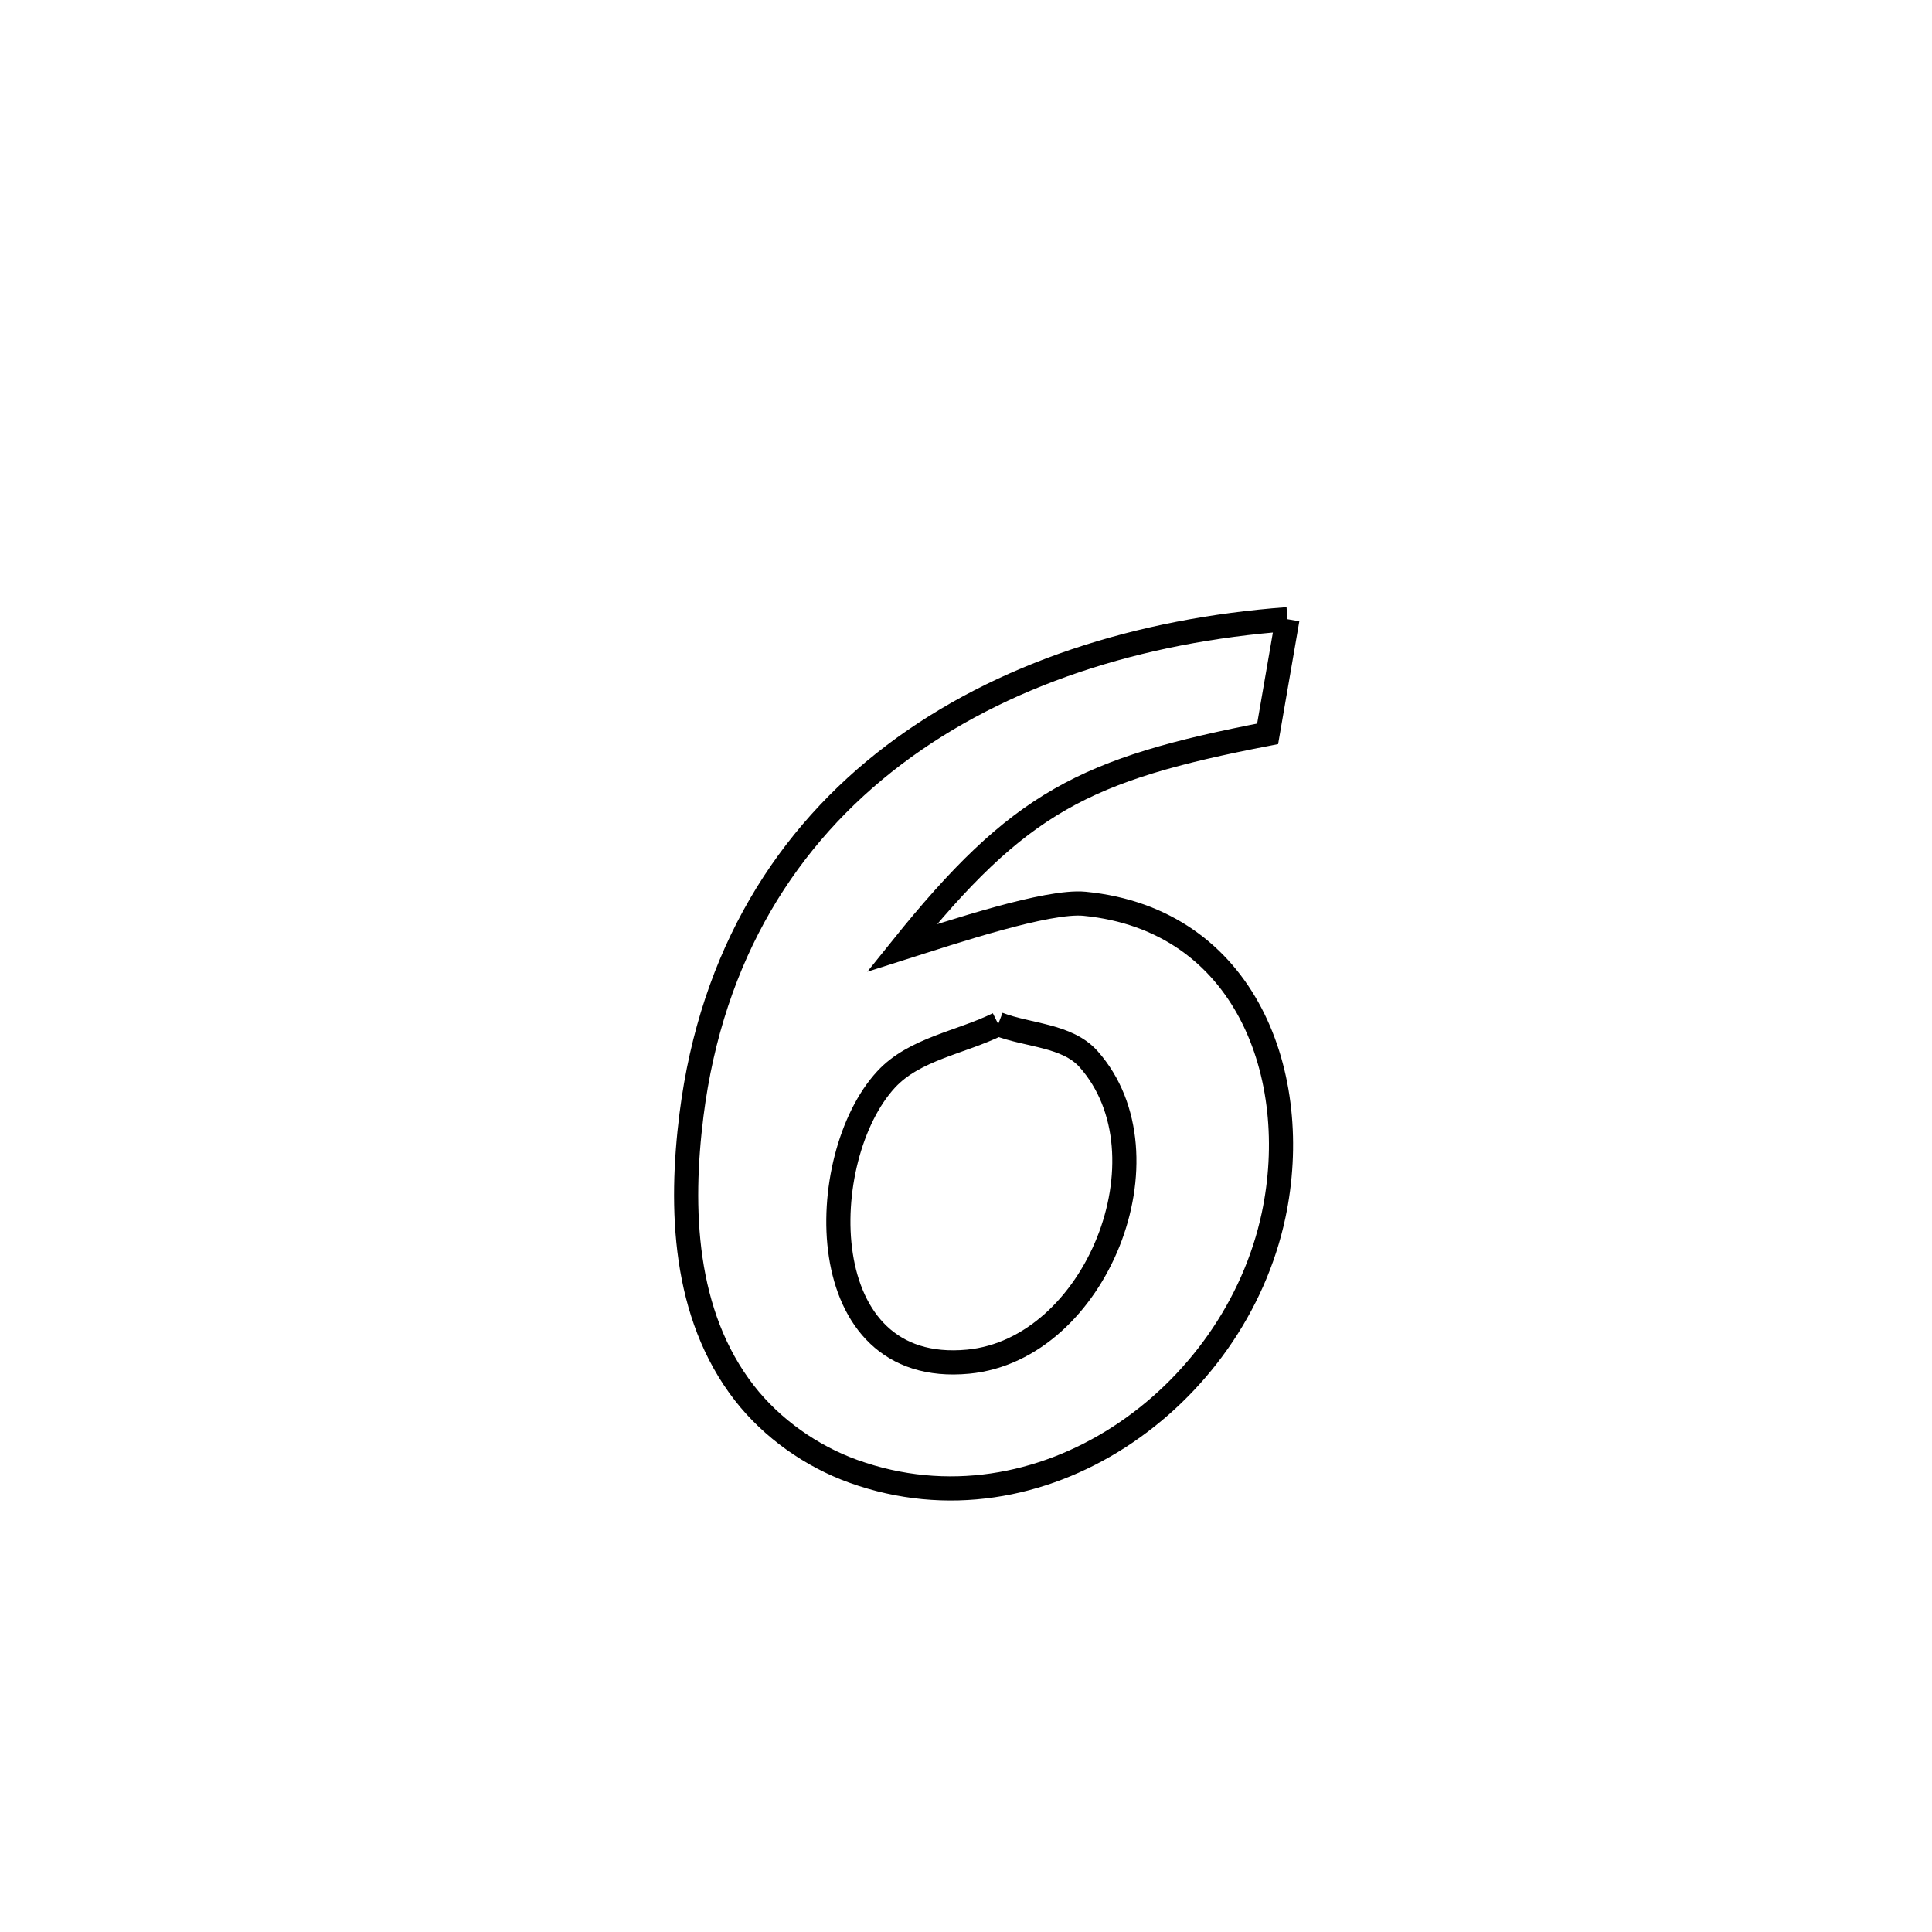 <svg xmlns="http://www.w3.org/2000/svg" viewBox="0.0 0.0 24.0 24.0" height="200px" width="200px"><path fill="none" stroke="black" stroke-width=".3" stroke-opacity="1.0"  filling="0" d="M15.993 7.692 L15.993 7.692 C15.911 8.167 15.829 8.641 15.747 9.116 L15.747 9.116 C13.472 9.555 12.663 9.96 11.202 11.778 L11.202 11.778 C11.823 11.581 13.013 11.182 13.473 11.227 C15.482 11.423 16.186 13.377 15.821 15.097 C15.34 17.367 12.925 19.113 10.6 18.277 C10.078 18.089 9.589 17.744 9.248 17.306 C8.485 16.326 8.445 15.004 8.59 13.849 C8.842 11.855 9.777 10.384 11.106 9.377 C12.436 8.37 14.16 7.828 15.993 7.692 L15.993 7.692"></path>
<path fill="none" stroke="black" stroke-width=".3" stroke-opacity="1.0"  filling="0" d="M12.4 12.721 L12.4 12.721 C12.774 12.866 13.256 12.857 13.523 13.157 C14.582 14.351 13.615 16.763 12.027 16.915 C10.06 17.103 10.117 14.374 11.007 13.41 C11.358 13.029 11.935 12.951 12.4 12.721 L12.4 12.721"></path></svg>